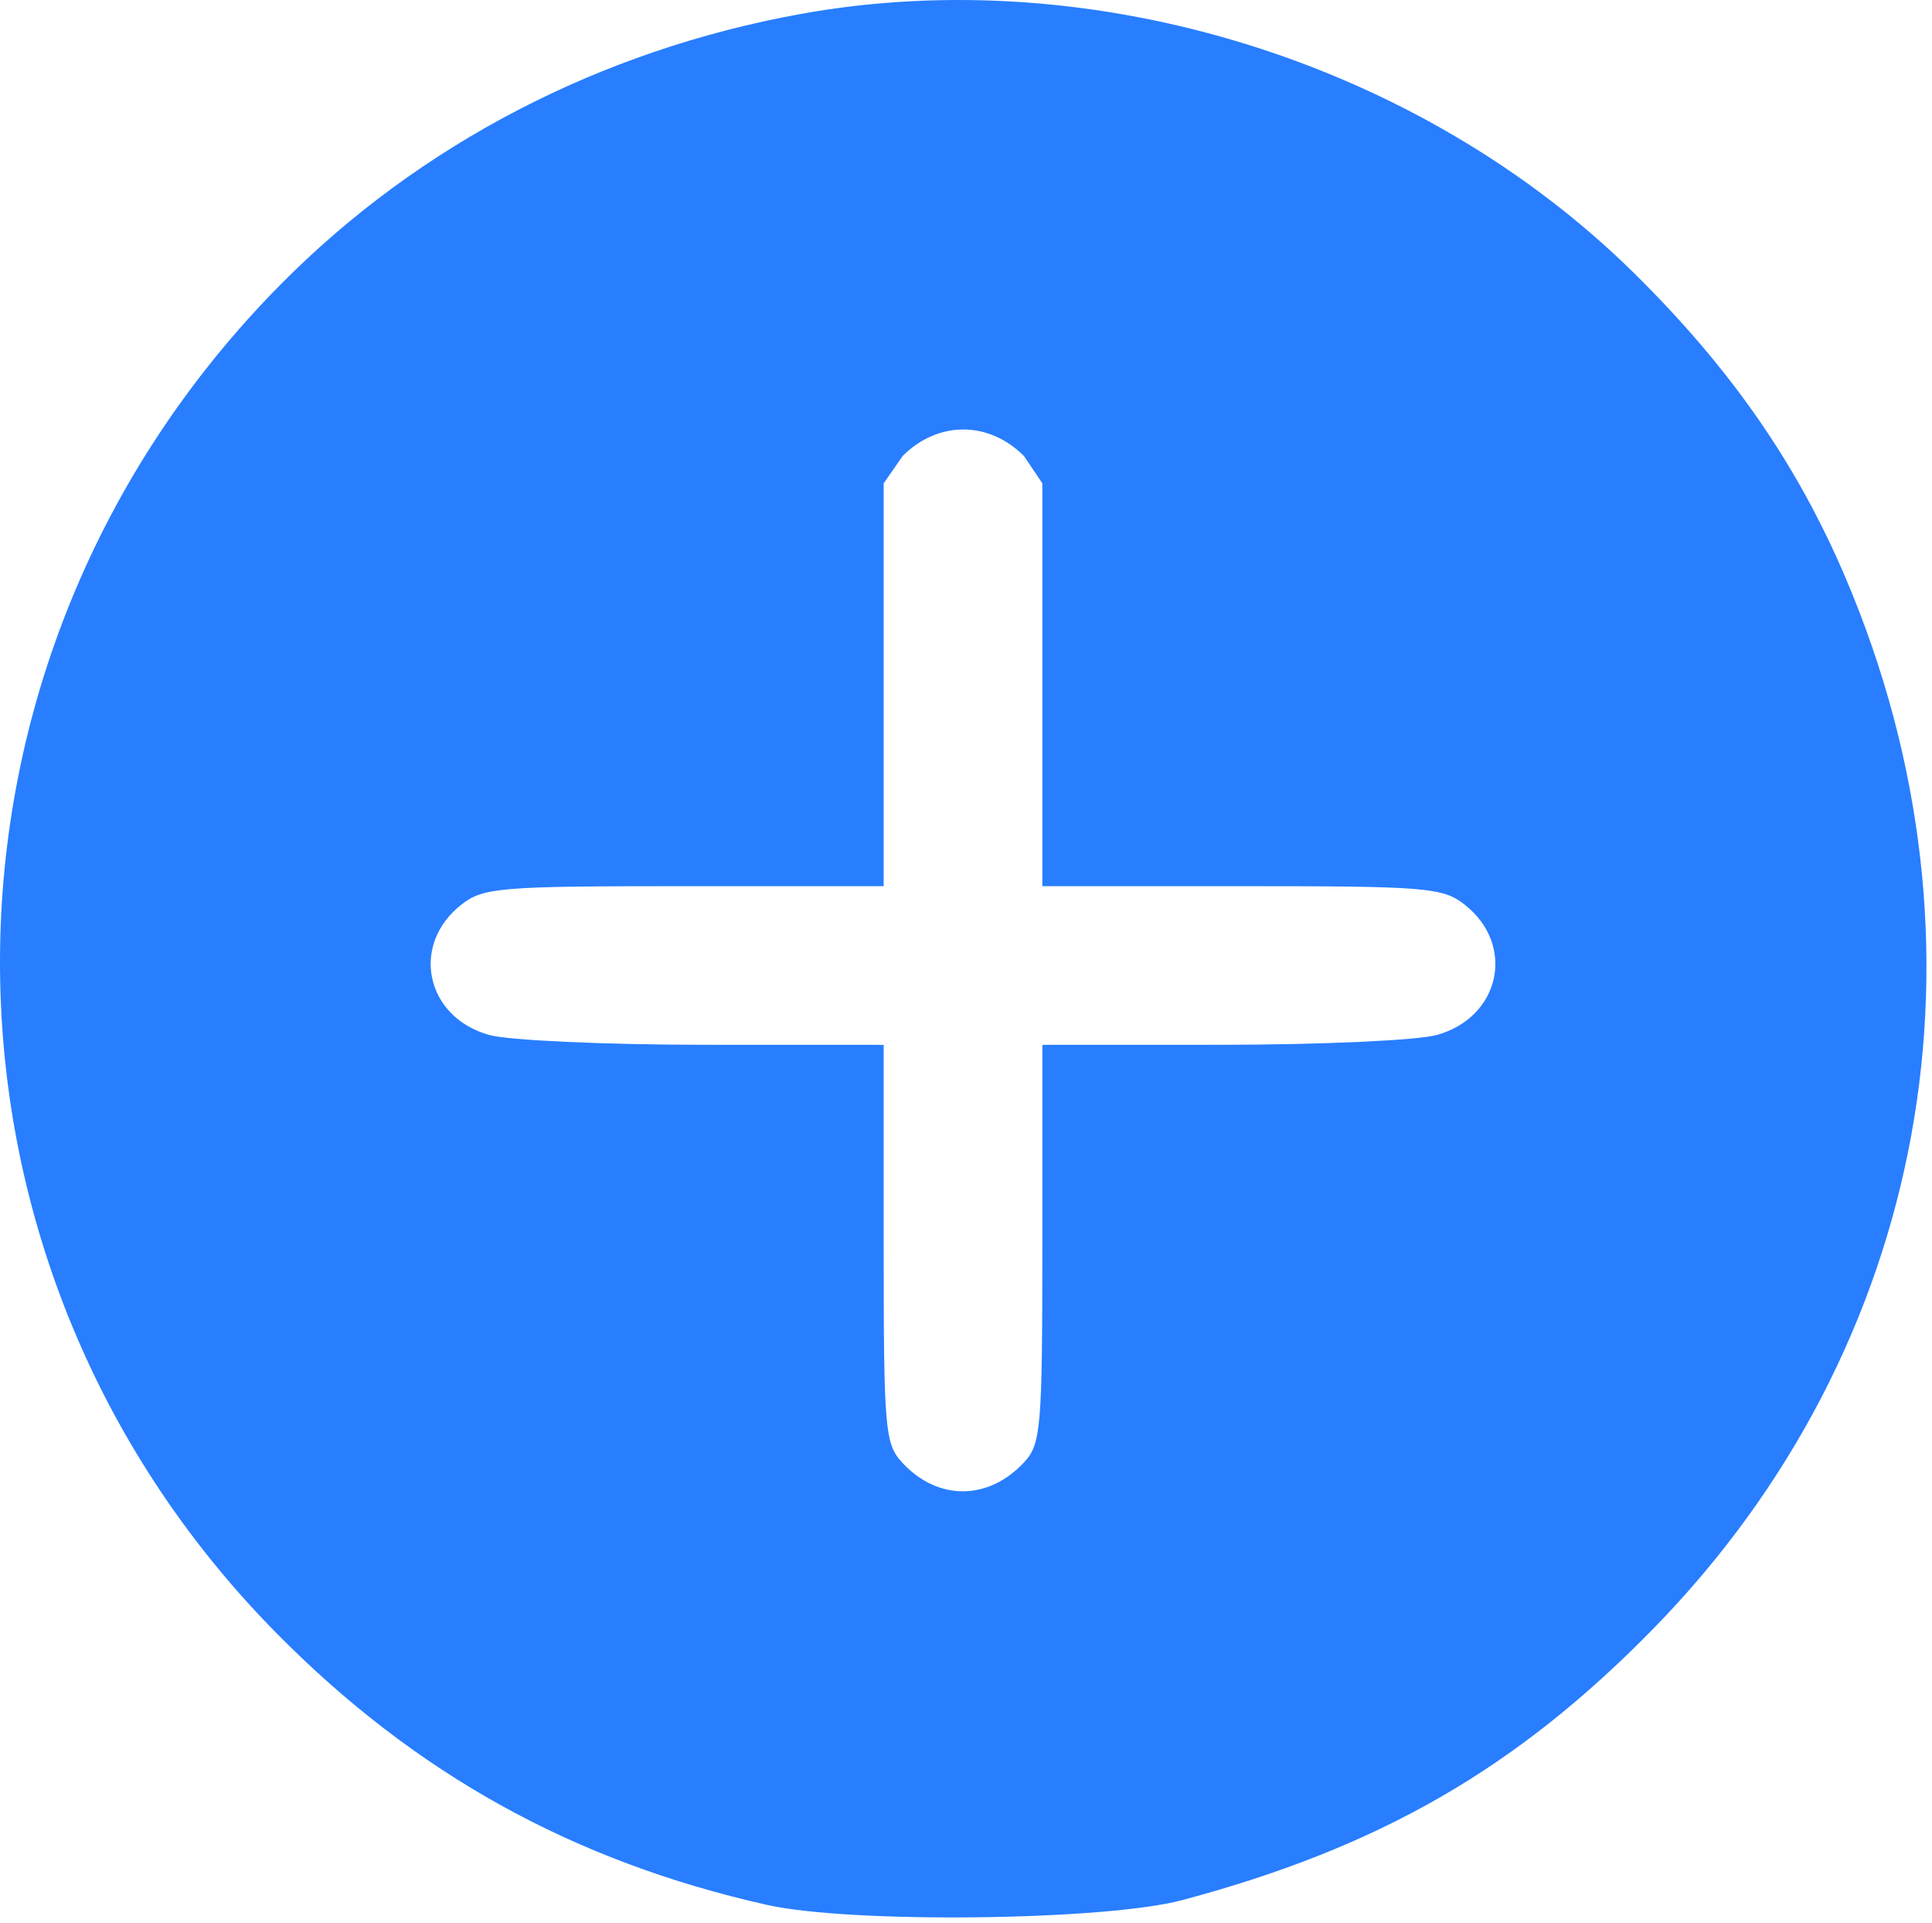<svg width="207" height="206" viewBox="0 0 207 206" fill="none" xmlns="http://www.w3.org/2000/svg">
<path fill-rule="evenodd" clip-rule="evenodd" d="M85.684 1.515C64.263 5.419 44.945 15.466 30.133 30.406C-9.832 70.715 -10.073 134.713 29.588 174.922C44.471 190.01 61.437 199.412 82.18 204.066C91.158 206.081 118.387 205.766 126.68 203.552C147.837 197.902 162.527 189.433 177.18 174.437C206.606 144.322 214.481 101.256 197.752 61.932C192.578 49.77 185.492 39.549 175.149 29.329C152.193 6.648 117.204 -4.23 85.684 1.515ZM109.714 48.855L111.68 51.778V73.355V94.932H133.045C152.839 94.932 154.596 95.078 156.933 96.916C162.428 101.238 160.761 108.982 153.928 110.88C151.867 111.452 141.518 111.923 130.93 111.926L111.68 111.932V133.243C111.68 153.05 111.541 154.704 109.714 156.665C105.894 160.766 100.492 160.793 96.708 156.731C94.802 154.686 94.68 153.27 94.68 133.243V111.932L75.43 111.926C64.842 111.923 54.493 111.452 52.432 110.88C45.599 108.982 43.932 101.238 49.427 96.916C51.764 95.078 53.521 94.932 73.315 94.932H94.68V73.355V51.778L96.708 48.855C100.501 45.062 105.921 45.062 109.714 48.855Z" fill="#287EFF"/>
</svg>
